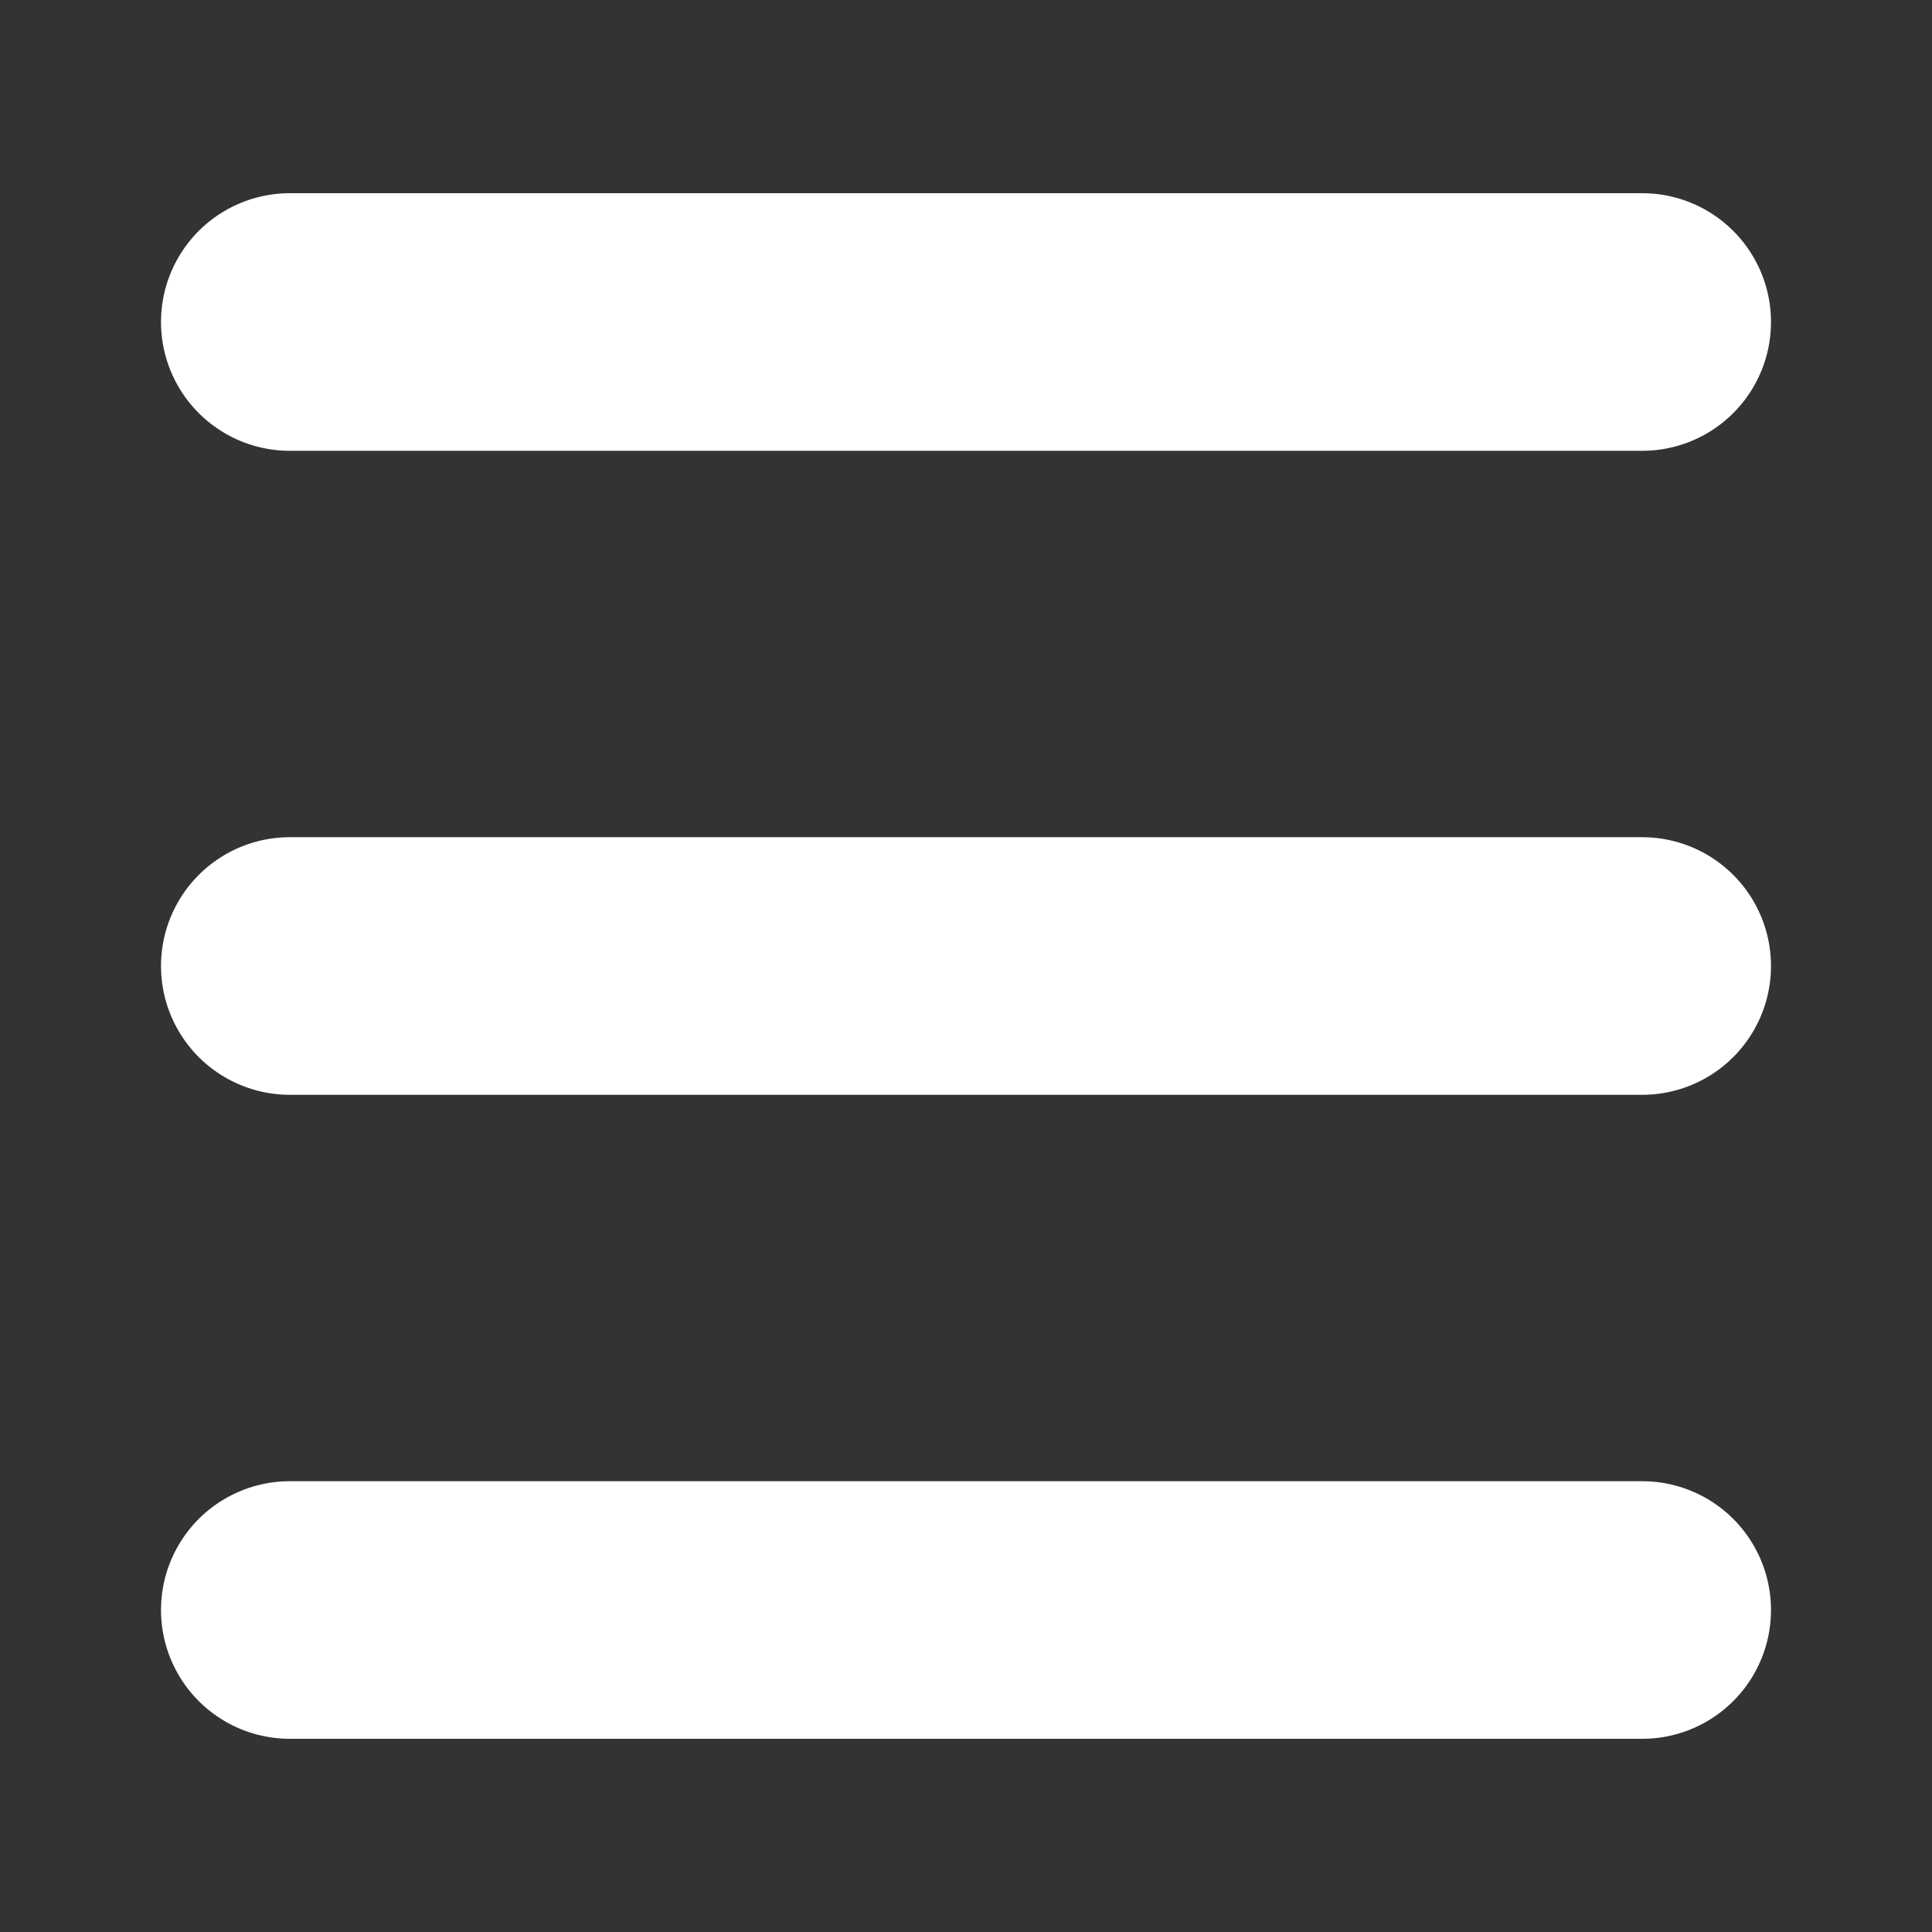 <?xml version="1.0" encoding="utf-8"?>
<!-- Generator: Adobe Illustrator 19.0.0, SVG Export Plug-In . SVG Version: 6.00 Build 0)  -->
<svg version="1.1" id="Layer_1" xmlns="http://www.w3.org/2000/svg" xmlns:xlink="http://www.w3.org/1999/xlink" x="0px" y="0px"
	 viewBox="0 0 30 30" style="enable-background:new 0 0 30 30;" xml:space="preserve">
<rect x="0" y="0" width="30" height="30" fill="#333333" stroke="none"/>
<g id="XMLID_154_">
	
		<line id="XMLID_402_" style="fill:none;stroke:#FFFFFF;stroke-width:4;stroke-linecap:round;stroke-miterlimit:10;" x1="4.5" y1="5" x2="25.5" y2="5"/>
	
		<line id="XMLID_394_" style="fill:none;stroke:#FFFFFF;stroke-width:4;stroke-linecap:round;stroke-miterlimit:10;" x1="4.5" y1="15" x2="25.5" y2="15"/>
	
		<line id="XMLID_367_" style="fill:none;stroke:#FFFFFF;stroke-width:4;stroke-linecap:round;stroke-miterlimit:10;" x1="4.5" y1="25" x2="25.5" y2="25"/>
</g>
</svg>
